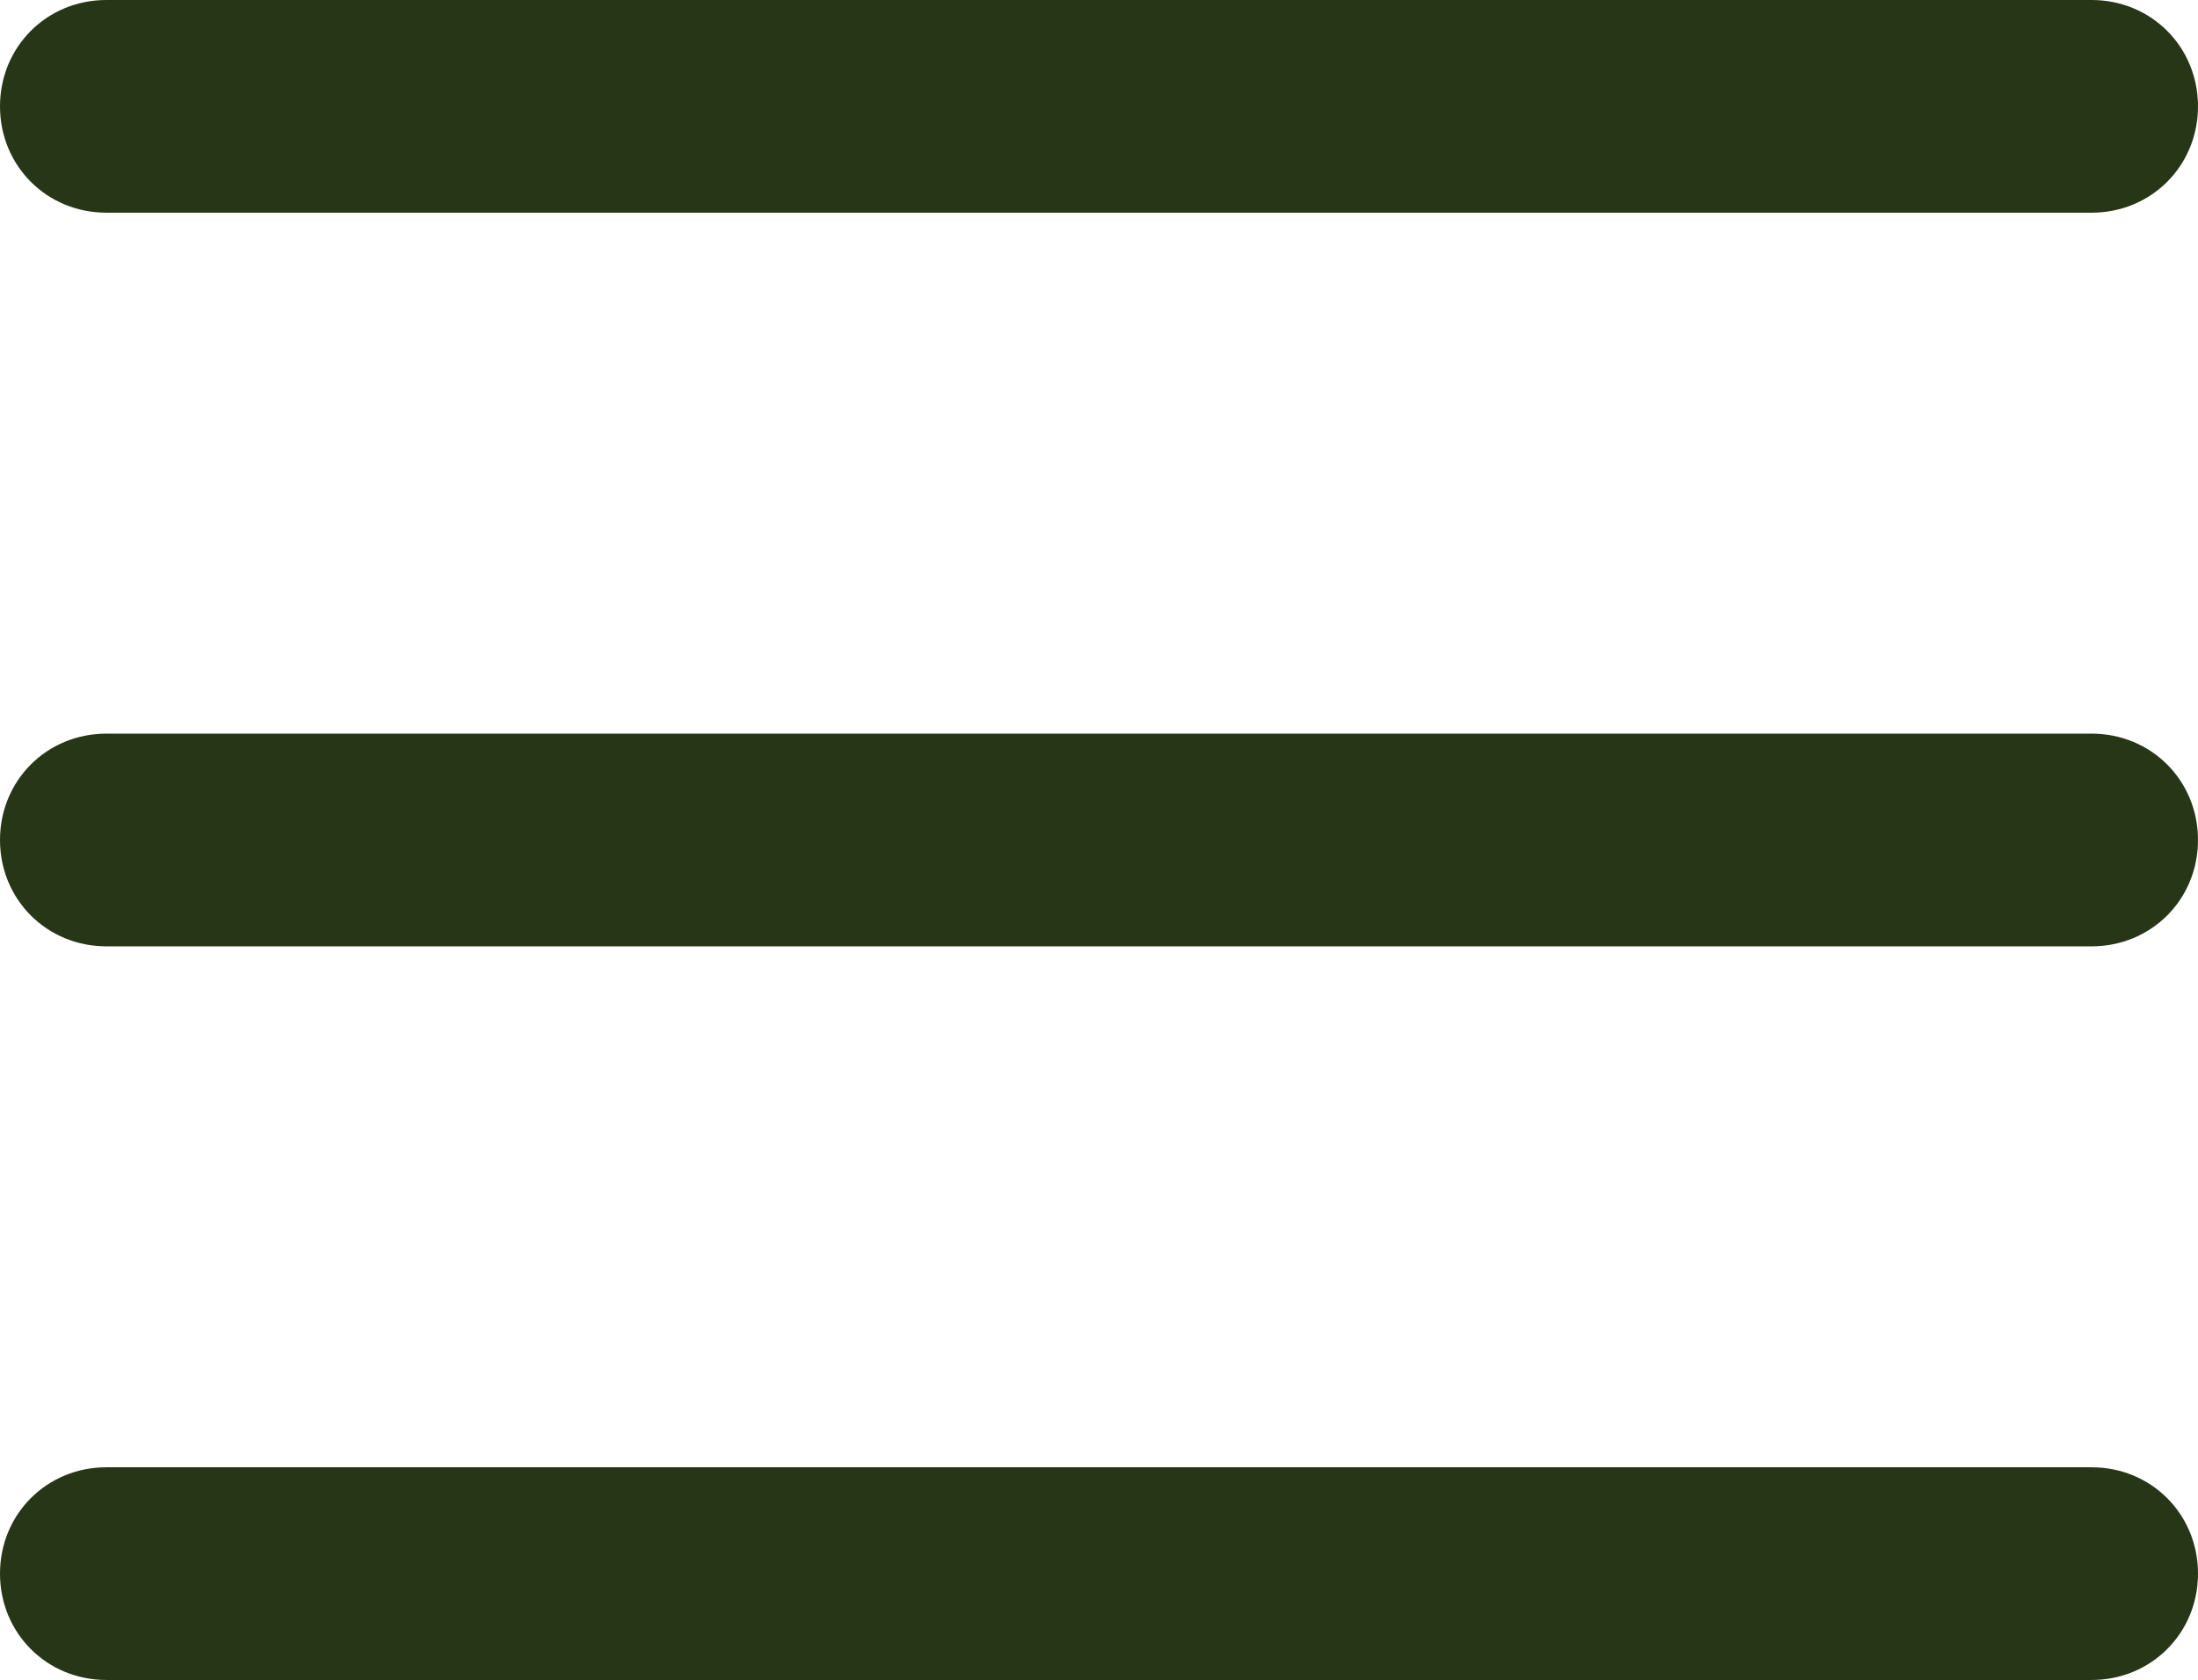<svg width="31" height="23.696" viewBox="0 0 31 23.696" fill="none" xmlns="http://www.w3.org/2000/svg" xmlns:xlink="http://www.w3.org/1999/xlink">
	<desc>
			Created with Pixso.
	</desc>
	<defs/>
	<path id="Vector" d="M1.5 1.5L29.5 1.5L1.5 1.5ZM1.5 11.848L29.5 11.848L1.5 11.848ZM1.5 22.196L29.5 22.196M1.52 2.98L1.5 3C0.66 3 0 2.34 0 1.5C0 0.66 0.66 0 1.5 0L1.52 0.02L1.52 2.98ZM29.48 0.02L29.5 0C30.34 0 31 0.66 31 1.5C31 2.34 30.34 3 29.5 3L29.48 2.98L29.48 0.02ZM1.52 13.328L1.5 13.348C0.66 13.348 0 12.688 0 11.848C0 11.008 0.66 10.348 1.5 10.348L1.52 10.368L1.52 13.328ZM29.48 10.368L29.5 10.348C30.34 10.348 31 11.008 31 11.848C31 12.688 30.34 13.348 29.5 13.348L29.48 13.328L29.48 10.368ZM1.52 23.676L1.5 23.696C0.66 23.696 0 23.036 0 22.196C0 21.356 0.66 20.696 1.5 20.696L1.52 20.716L1.52 23.676ZM29.48 20.716L29.5 20.696C30.34 20.696 31 21.356 31 22.196C31 23.036 30.34 23.696 29.5 23.696L29.48 23.676L29.48 20.716Z" fill="#283618" fill-opacity="1" fill-rule="nonzero"/>
	<path id="Vector" d="M1.5 1.5L29.5 1.5M1.5 11.848L29.5 11.848M1.5 22.196L29.5 22.196" stroke="#283618" stroke-opacity="1" stroke-width="3" stroke-linejoin="round"/>
</svg>
